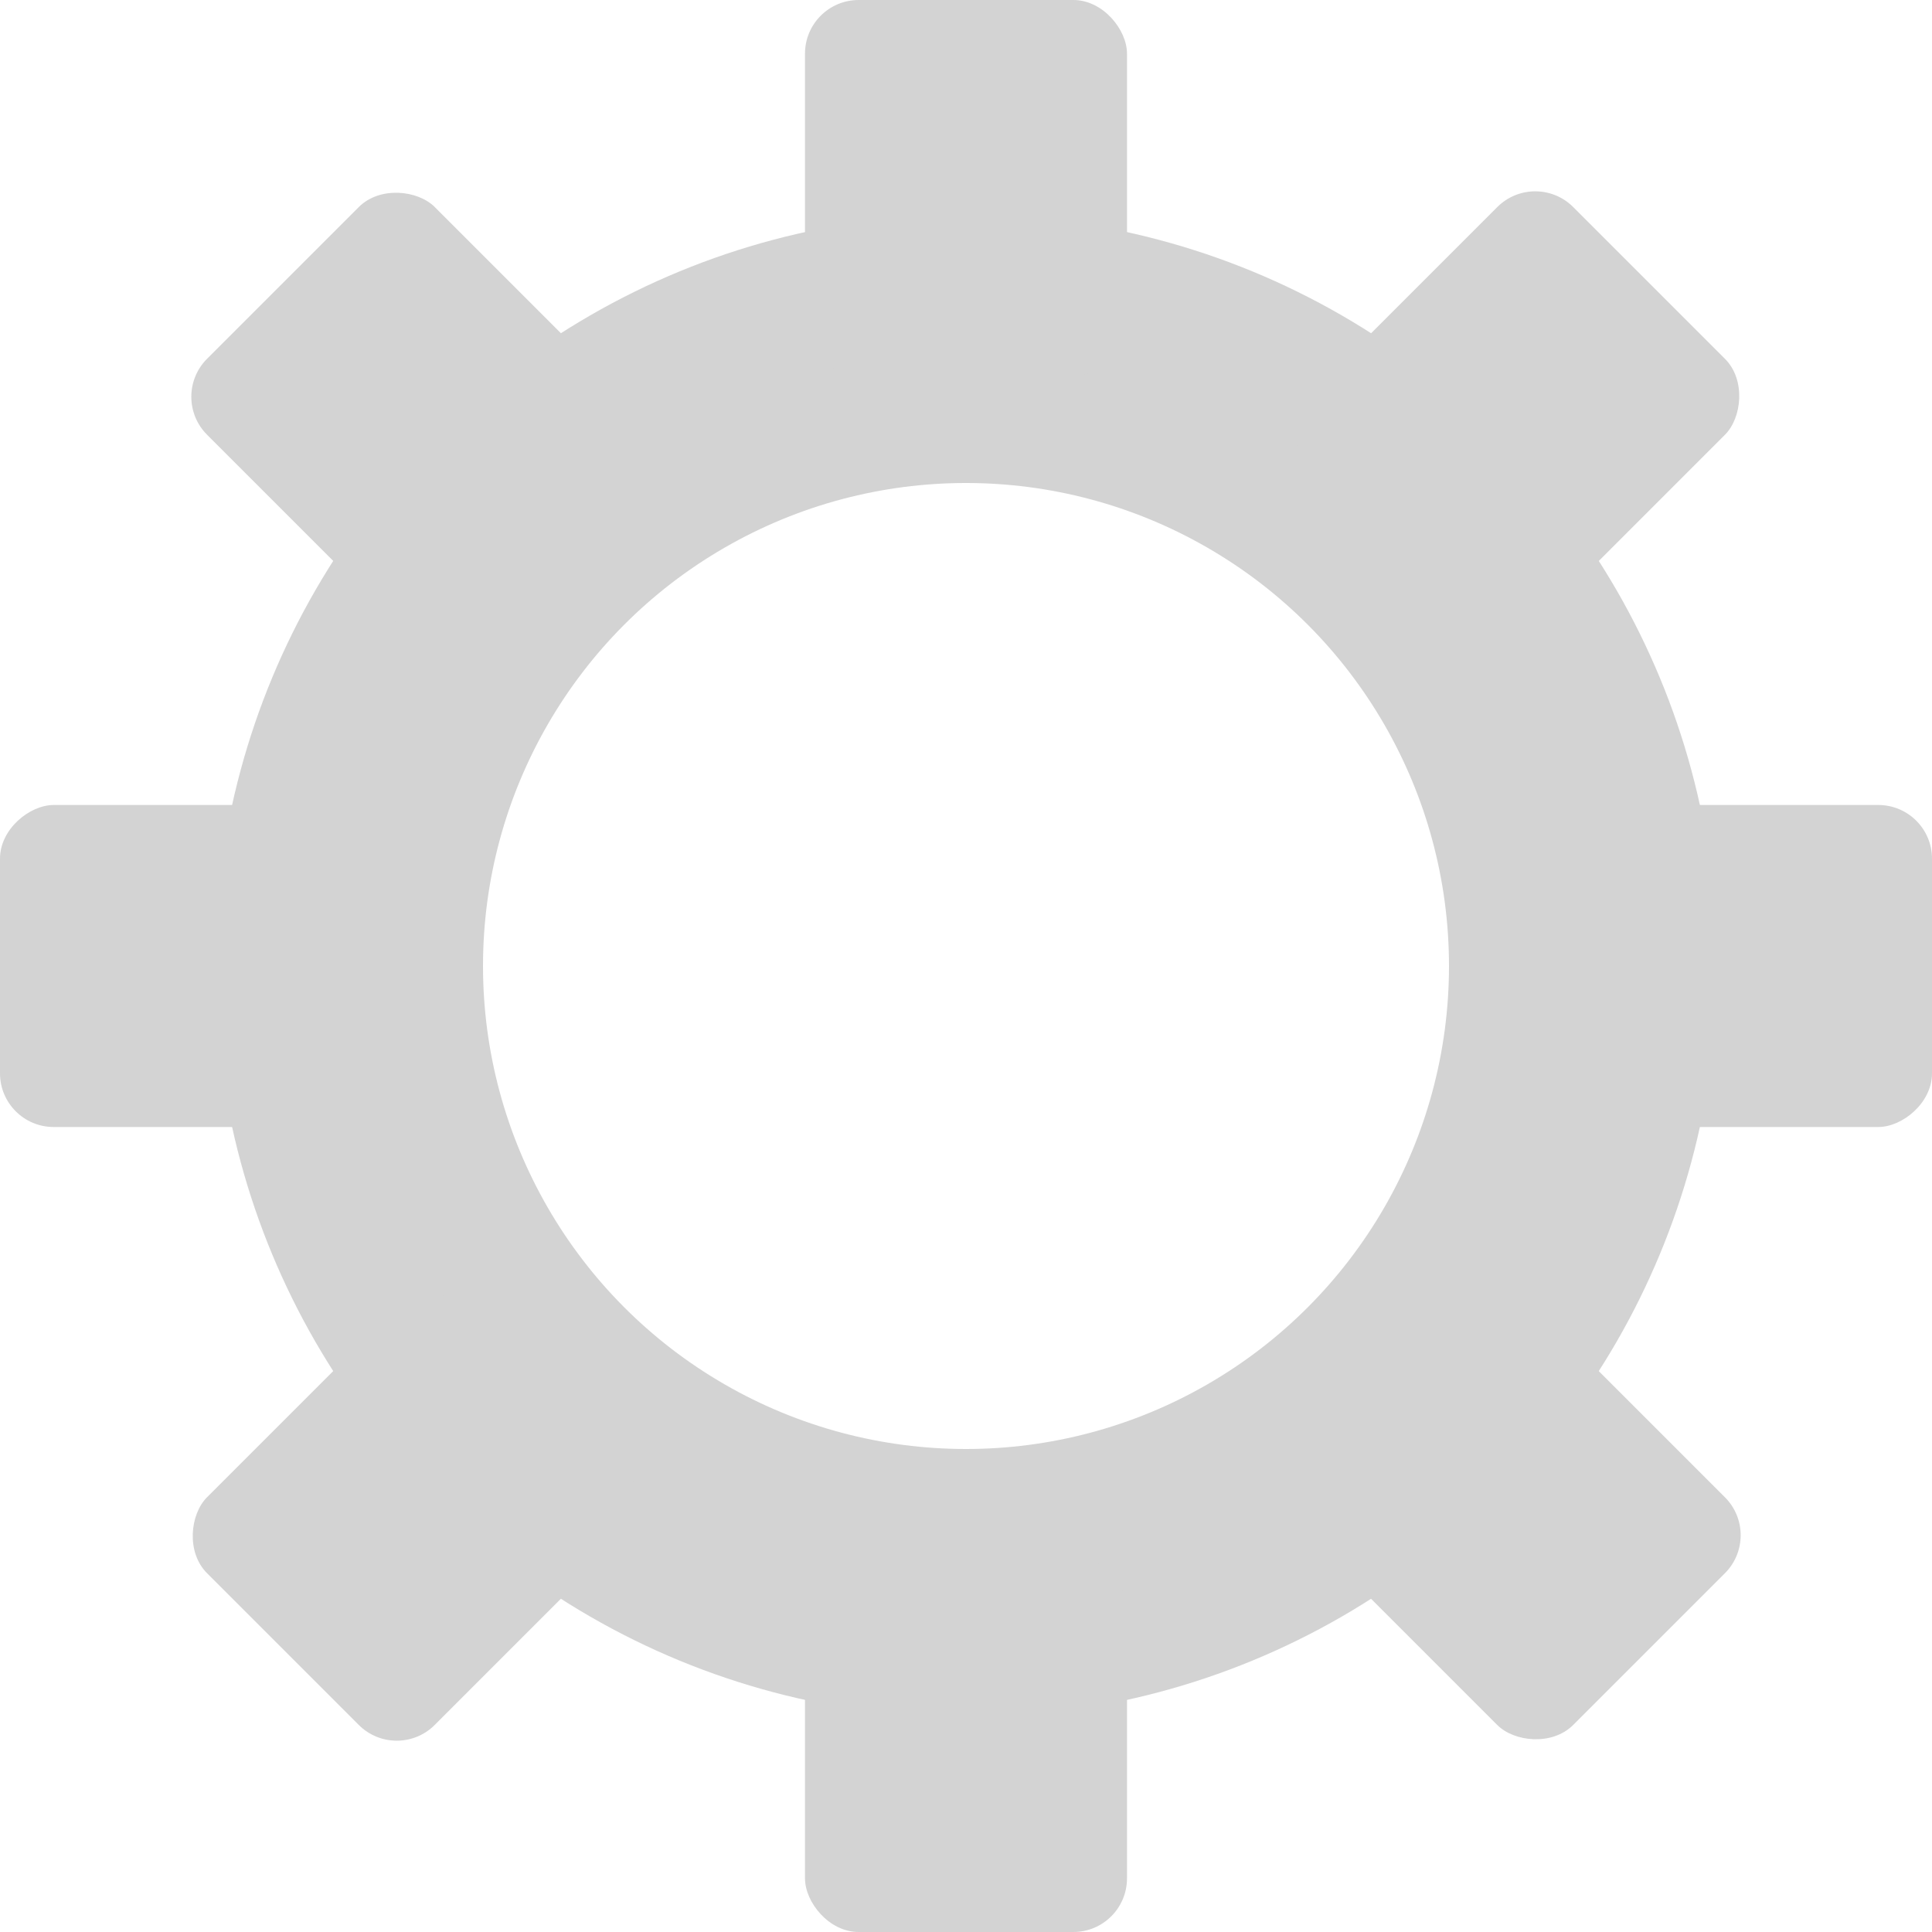 <svg width="36" height="36" viewBox="0 0 36 36" fill="none" xmlns="http://www.w3.org/2000/svg">
<circle cx="18" cy="18" r="11.5" stroke="#D3D3D3" stroke-width="5"/>
<rect x="15" width="6" height="7" rx="1" fill="#D3D3D3"/>
<rect x="36" y="15" width="6" height="7" rx="1" transform="rotate(90 36 15)" fill="#D3D3D3"/>
<rect x="28.607" y="3.151" width="6" height="6.915" rx="1" transform="rotate(45 28.607 3.151)" fill="#D3D3D3"/>
<rect x="32.849" y="28.607" width="6" height="6.876" rx="1" transform="rotate(135 32.849 28.607)" fill="#D3D3D3"/>
<rect x="7" y="15" width="6" height="7" rx="1" transform="rotate(90 7 15)" fill="#D3D3D3"/>
<rect x="8.052" y="23.705" width="6" height="6.932" rx="1" transform="rotate(45 8.052 23.705)" fill="#D3D3D3"/>
<rect x="12.194" y="7.951" width="6" height="6.789" rx="1" transform="rotate(135 12.194 7.951)" fill="#D3D3D3"/>
<rect x="15" y="29" width="6" height="7" rx="1" fill="#D3D3D3"/>
</svg>

